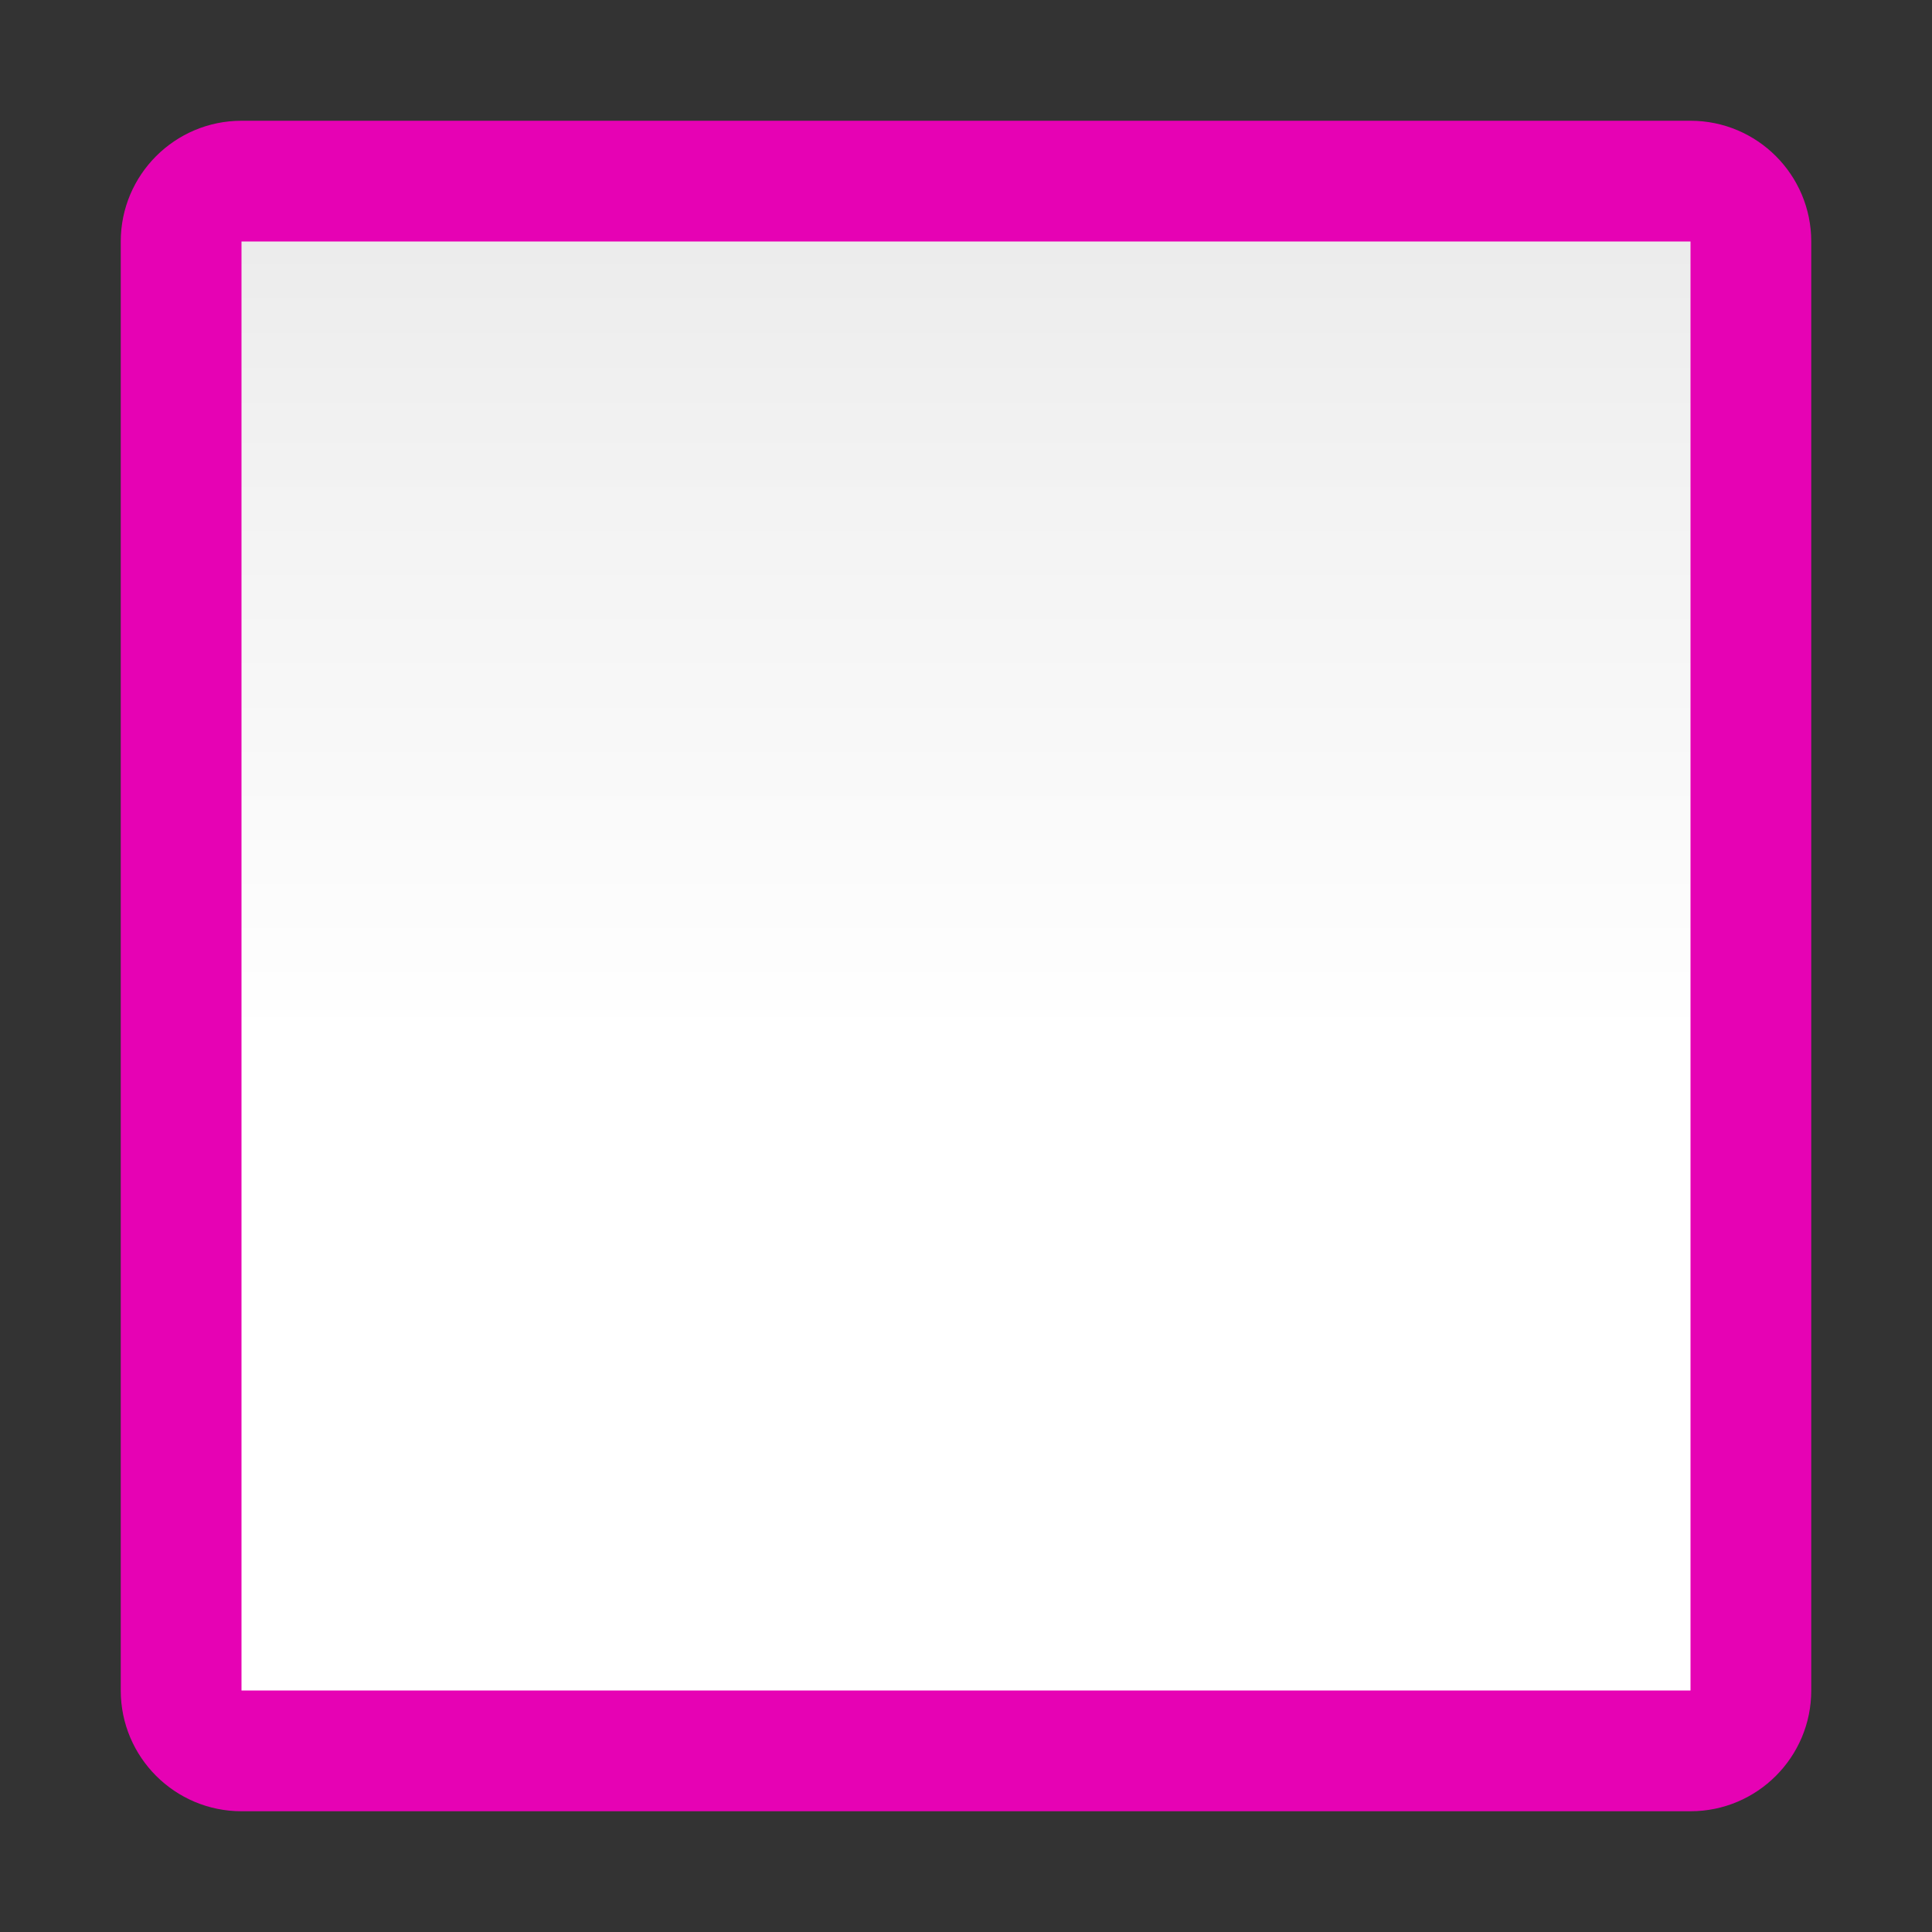 <?xml version="1.0" encoding="UTF-8"?>
<svg xmlns="http://www.w3.org/2000/svg" xmlns:xlink="http://www.w3.org/1999/xlink" width="24px" height="24px" viewBox="0 0 24 24" version="1.1">
<rect x="0" y="0" width="24" height="24" fill="#333333" stroke="none"/>
<defs>
<linearGradient id="linear0" gradientUnits="userSpaceOnUse" x1="59.972" y1="128.451" x2="59.972" y2="-0.451" gradientTransform="matrix(0.188,0,0,0.188,0,0)">
<stop offset="0" style="stop-color:rgb(100%,100%,100%);stop-opacity:1;"/>
<stop offset="0.464" style="stop-color:rgb(100%,100%,100%);stop-opacity:1;"/>
<stop offset="0.781" style="stop-color:rgb(94.51%,94.51%,94.51%);stop-opacity:1;"/>
<stop offset="0.906" style="stop-color:rgb(91.765%,91.765%,91.765%);stop-opacity:1;"/>
<stop offset="1" style="stop-color:rgb(87.451%,87.451%,87.451%);stop-opacity:1;"/>
</linearGradient>
</defs>
<g id="surface1">
<path style=" stroke:none;fill-rule:nonzero;fill:rgb(90.196%,0.784%,70.588%);fill-opacity:1;" d="M 3 1.5 C 2.172 1.5 1.5 2.172 1.5 3 L 1.5 21 C 1.5 21.828 2.172 22.5 3 22.5 L 21 22.5 C 21.828 22.5 22.5 21.828 22.5 21 L 22.5 3 C 22.5 2.172 21.828 1.5 21 1.5 Z M 3 1.5 "/>
<path style=" stroke:none;fill-rule:nonzero;fill:url(#linear0);" d="M 3 3 L 21 3 L 21 21 L 3 21 Z M 3 3 "/>
</g>
</svg>
